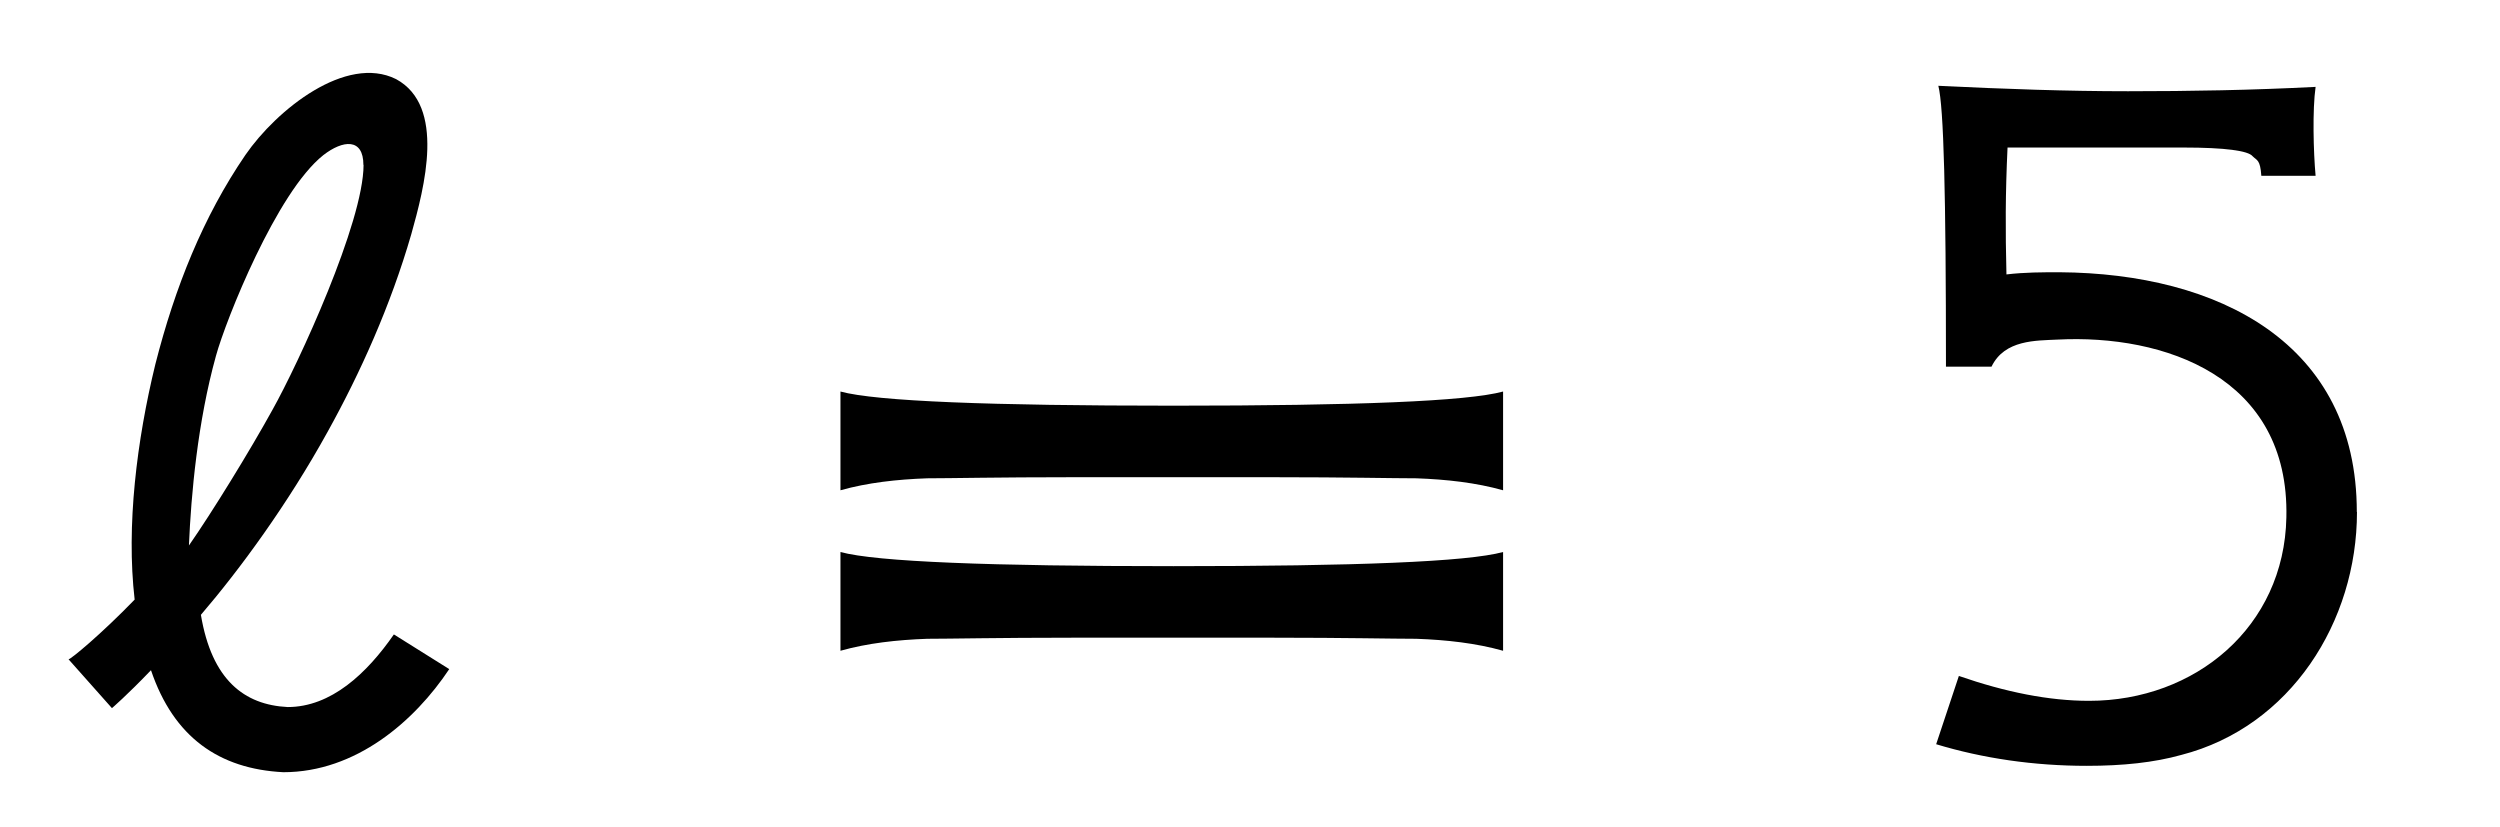 <?xml version='1.0' encoding='UTF-8'?>
<!-- This file was generated by dvisvgm 3.2.2 -->
<svg version='1.1' xmlns='http://www.w3.org/2000/svg' xmlns:xlink='http://www.w3.org/1999/xlink' width='22.973pt' height='7.595pt' viewBox='-.5 -6.996 22.973 7.595'>
<defs>
<use id='g4-22' xlink:href='#g2-22' transform='scale(1.429)'/>
<use id='g4-30' xlink:href='#g2-30' transform='scale(1.429)'/>
<use id='g4-936' xlink:href='#g2-936' transform='scale(1.429)'/>
<path id='g2-22' d='m3.159-1.604c0-1.088-.893-1.534-1.911-1.541c-.112 0-.223 0-.342 .014c-.007-.286-.007-.516 .007-.816h1.13c.272 0 .418 .021 .446 .056c.028 .028 .049 .021 .056 .126h.349c-.014-.153-.021-.425 0-.572c-.411 .021-.802 .028-1.206 .028c-.391 0-.788-.014-1.22-.035c.035 .139 .049 .697 .049 1.806h.293c.084-.174 .286-.167 .425-.174c.683-.035 1.492 .237 1.471 1.144c-.014 .704-.586 1.179-1.269 1.179c-.258 0-.537-.056-.837-.16l-.146 .439c.3 .091 .628 .139 .969 .139c.23 0 .432-.021 .607-.07c.704-.181 1.13-.858 1.13-1.562z'/>
<path id='g2-30' d='m2.532-.795c.244 0 .46 0 .649 0c.46 0 .767 .007 .914 .007c.195 .007 .384 .028 .558 .077v-.635c-.23 .063-.948 .091-2.12 .091s-1.911-.028-2.141-.091v.635c.174-.049 .363-.07 .558-.077c.146 0 .46-.007 .928-.007c.195 0 .411 0 .656 0zm0-1.032c.244 0 .46 0 .649 0c.46 0 .767 .007 .914 .007c.195 .007 .384 .028 .558 .077v-.635c-.23 .063-.948 .091-2.12 .091s-1.911-.028-2.141-.091v.635c.174-.049 .363-.07 .558-.077c.146 0 .46-.007 .928-.007c.195 0 .411 0 .656 0z'/>
<path id='g2-936' d='m.091-.656l.279 .314c0 0 .098-.084 .251-.244c.146 .432 .439 .635 .851 .656c.467 0 .844-.328 1.067-.663l-.356-.223c-.174 .251-.404 .467-.683 .467c-.279-.014-.488-.174-.558-.593c.251-.293 .558-.711 .816-1.179c.209-.377 .404-.809 .537-1.269c.084-.3 .223-.823-.098-.997c-.321-.16-.767 .195-.969 .488c-.272 .398-.453 .851-.579 1.346c-.119 .488-.188 1.039-.133 1.513c-.216 .223-.411 .384-.425 .384zm1.897-3.18c0 .37-.418 1.276-.586 1.576c-.146 .265-.391 .663-.537 .872c.014-.328 .056-.795 .174-1.22c.063-.23 .391-1.053 .69-1.29c.126-.098 .258-.112 .258 .063z'/>
</defs>
<g id='page136'>
<use x='0' y='0' xlink:href='#g4-936'/>
<use x='6.663' y='0' xlink:href='#g4-30'/>
<use x='16.643' y='0' xlink:href='#g4-22'/>
</g>
</svg>
